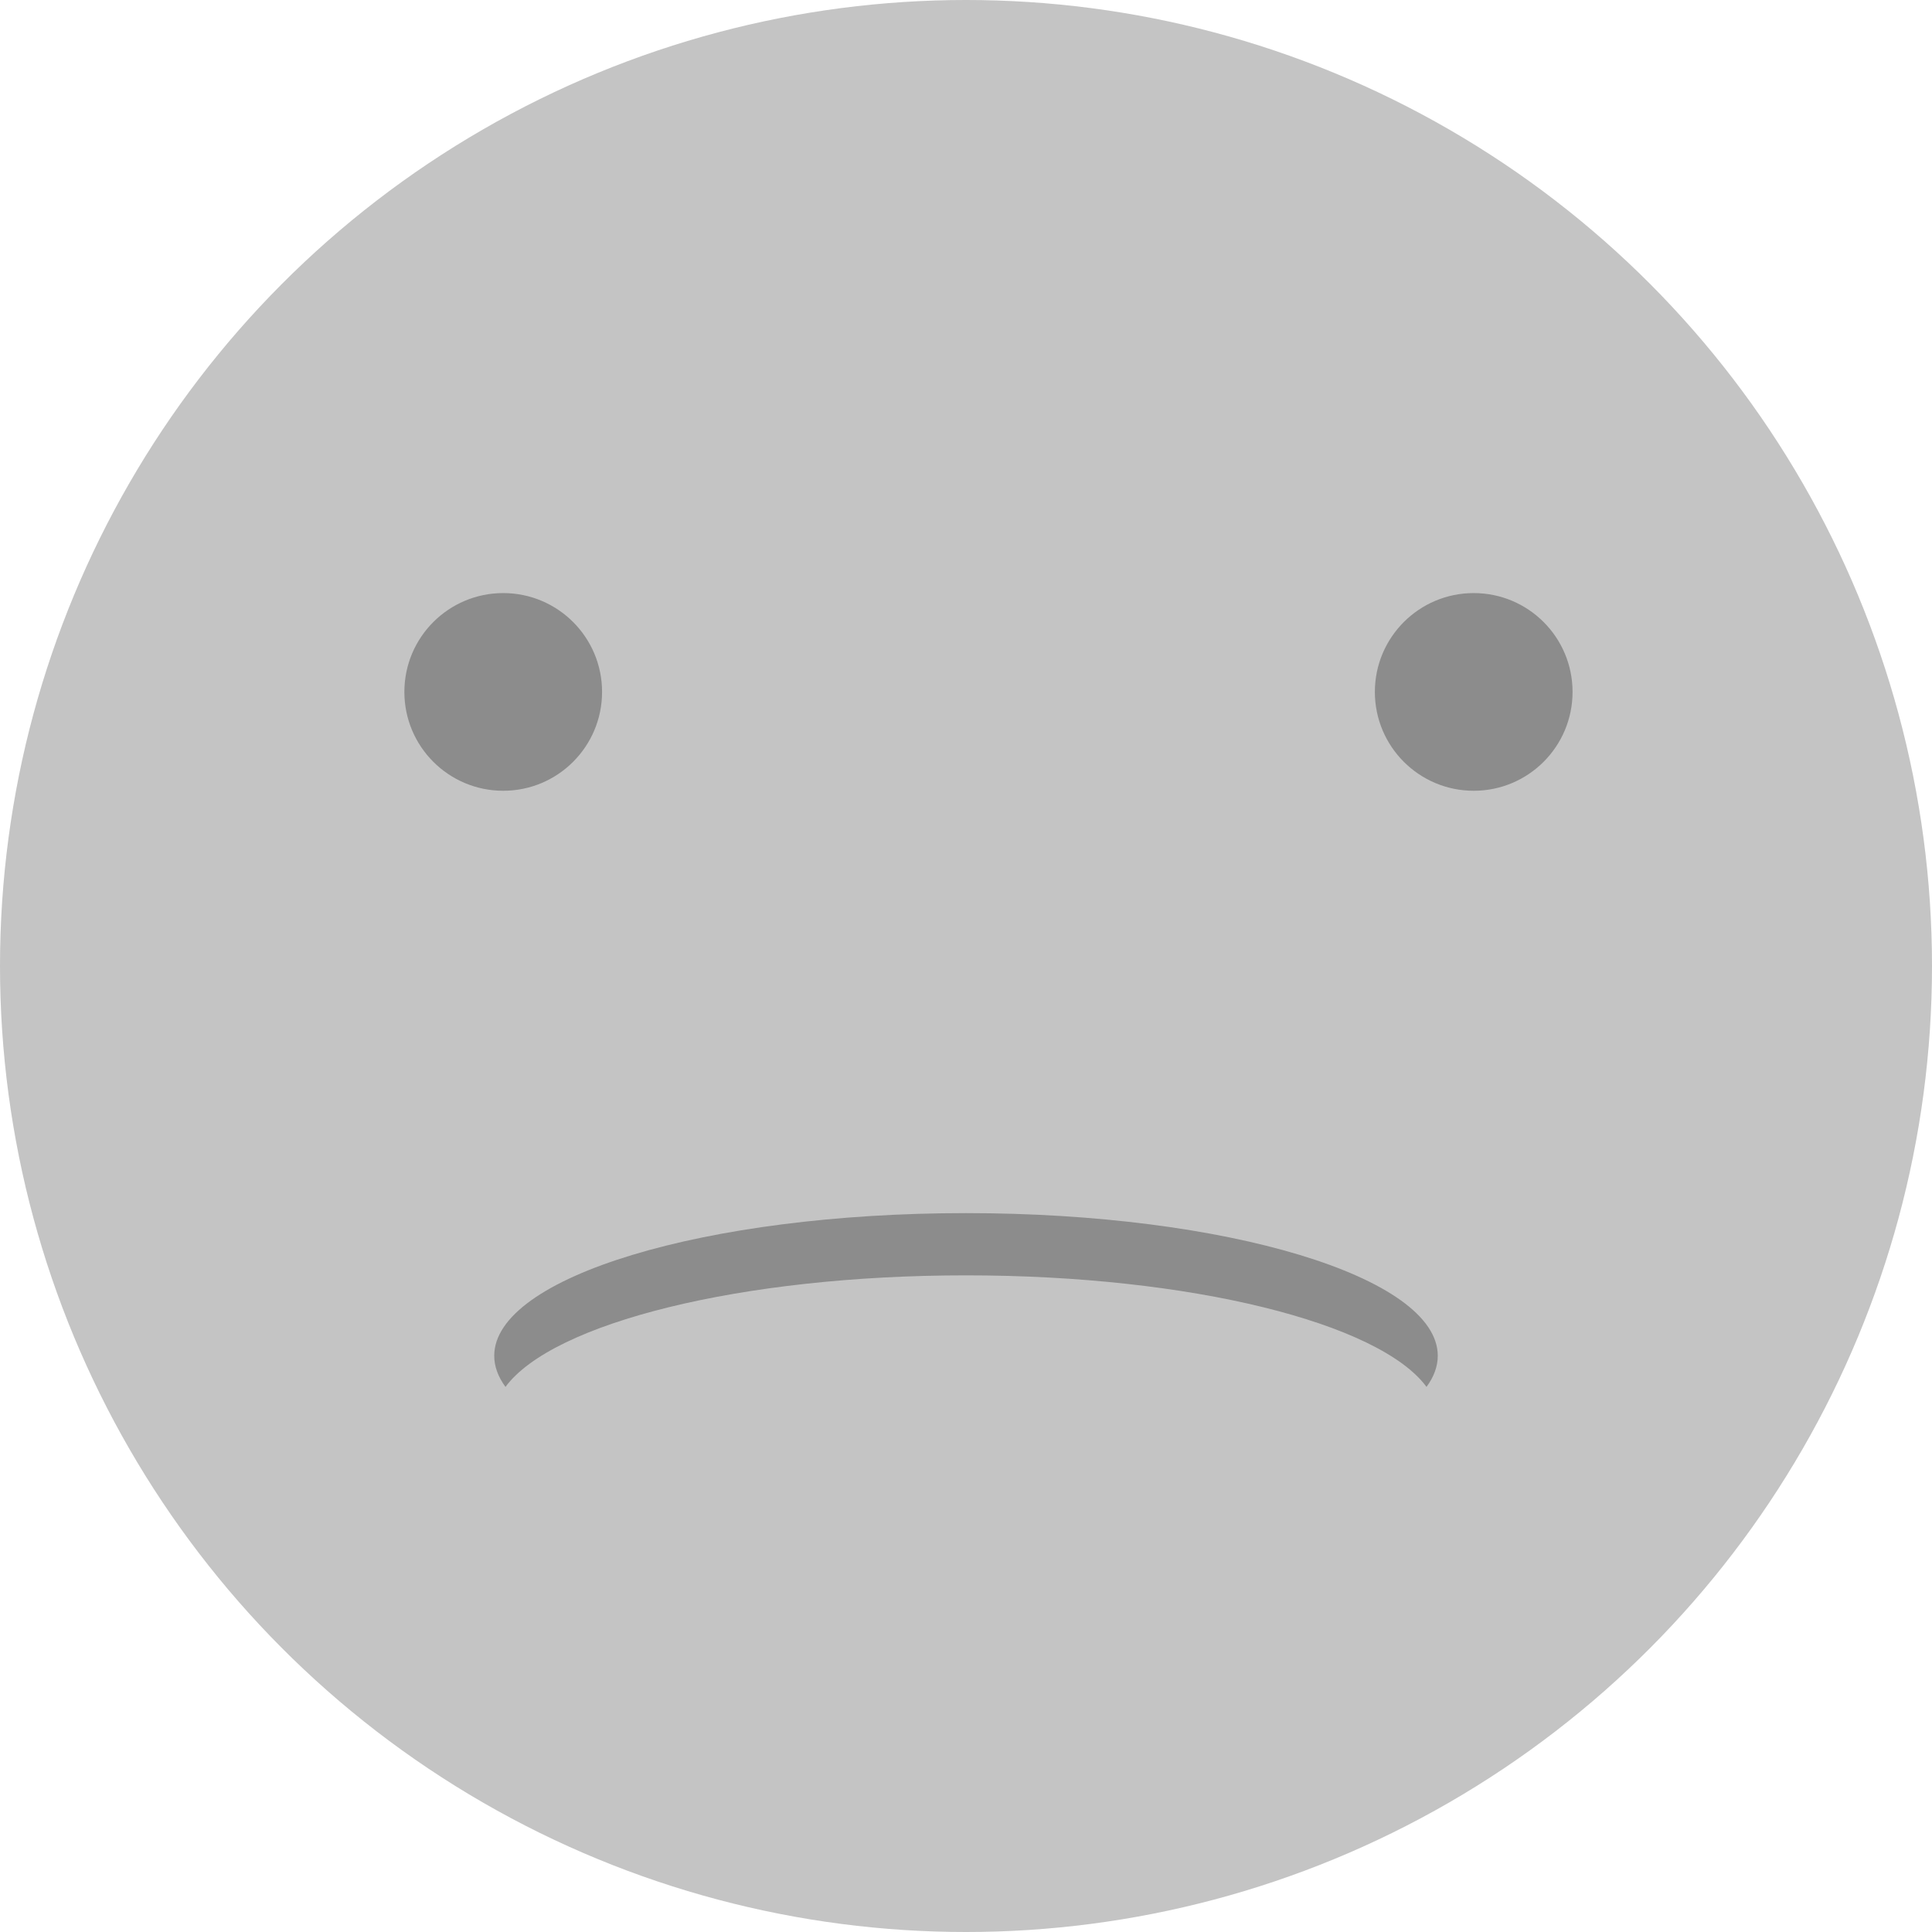 <svg width="215" height="215" viewBox="0 0 215 215" fill="none" xmlns="http://www.w3.org/2000/svg">
<circle cx="107.5" cy="107.5" r="107.5" fill="#C4C4C4"/>
<circle cx="56" cy="77" r="11" fill="#8C8C8C"/>
<circle cx="164" cy="77" r="11" fill="#8C8C8C"/>
<path fill-rule="evenodd" clip-rule="evenodd" d="M158.747 154.339C159.567 153.224 160 152.065 160 150.876C160 142.108 136.495 135 107.5 135C78.505 135 55 142.108 55 150.876C55 152.065 55.433 153.224 56.253 154.339C61.479 147.236 82.439 141.926 107.5 141.926C132.561 141.926 153.521 147.236 158.747 154.339Z" fill="#8C8C8C"/>
</svg>
